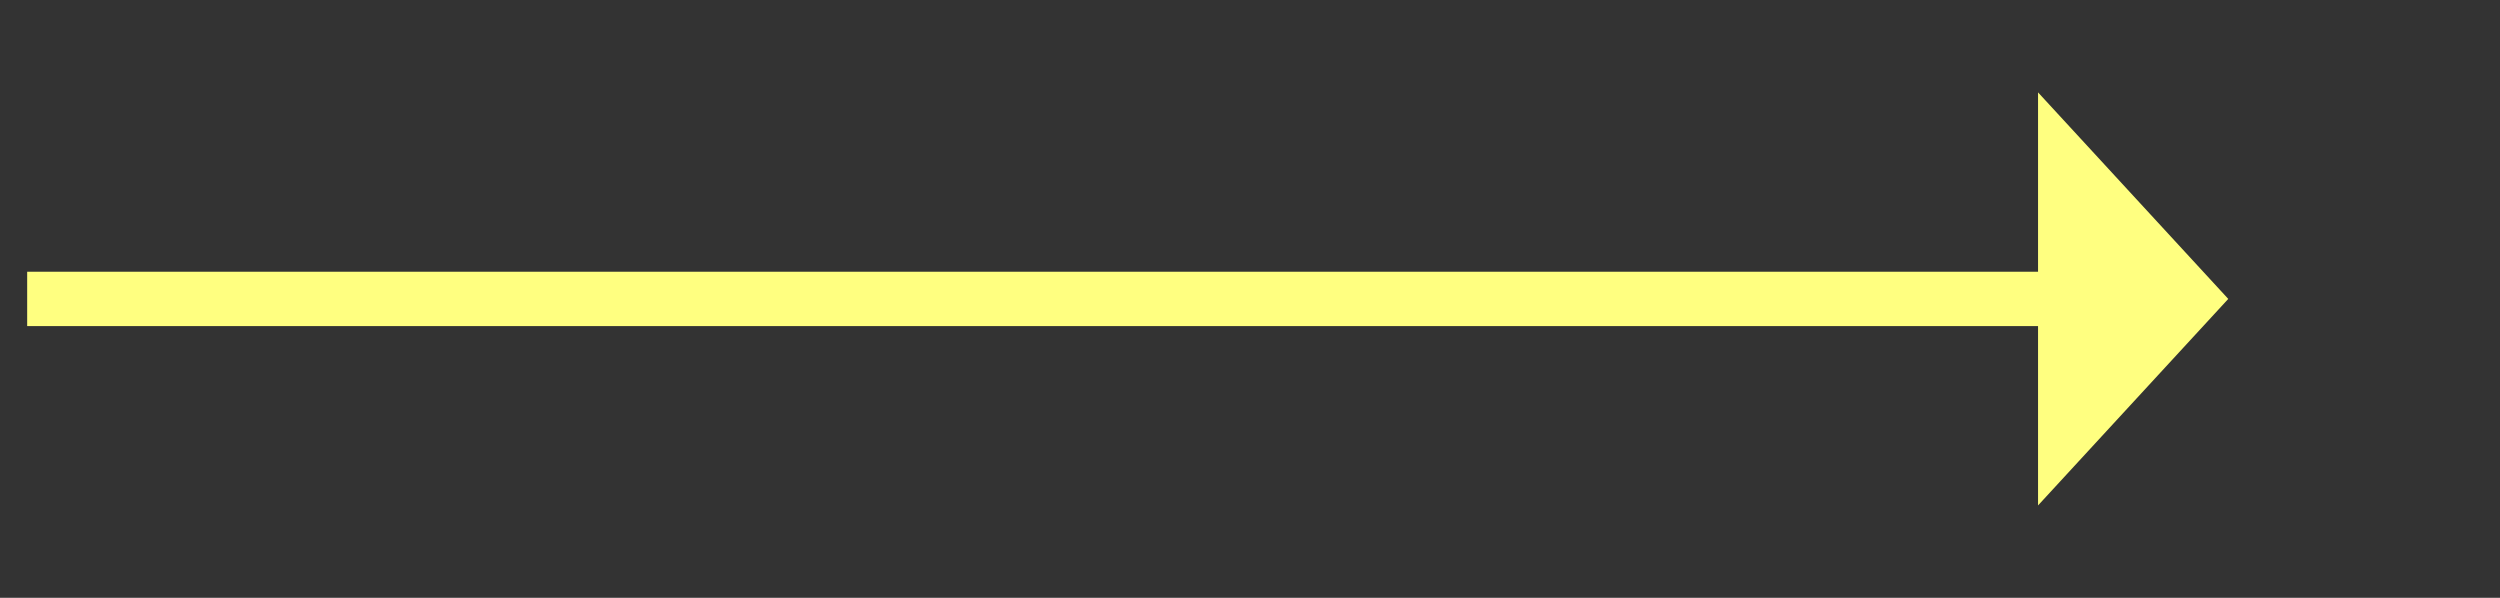 ﻿<?xml version="1.0" encoding="utf-8"?>
<svg version="1.1" xmlns:xlink="http://www.w3.org/1999/xlink" width="92px" height="22px" xmlns="http://www.w3.org/2000/svg">
  <rect width="100%" height="100%" fill="#333333" stroke="none"/>
  <g transform="matrix(1 0 0 1 -716 -6904 )">
    <path d="M 791 6922.6  L 798 6915  L 791 6907.4  L 791 6922.6  Z " fill-rule="nonzero" fill="#ffff80" stroke="none" />
    <path d="M 717 6915  L 792 6915  " stroke-width="2" stroke="#ffff80" fill="none" />
  </g>
</svg>